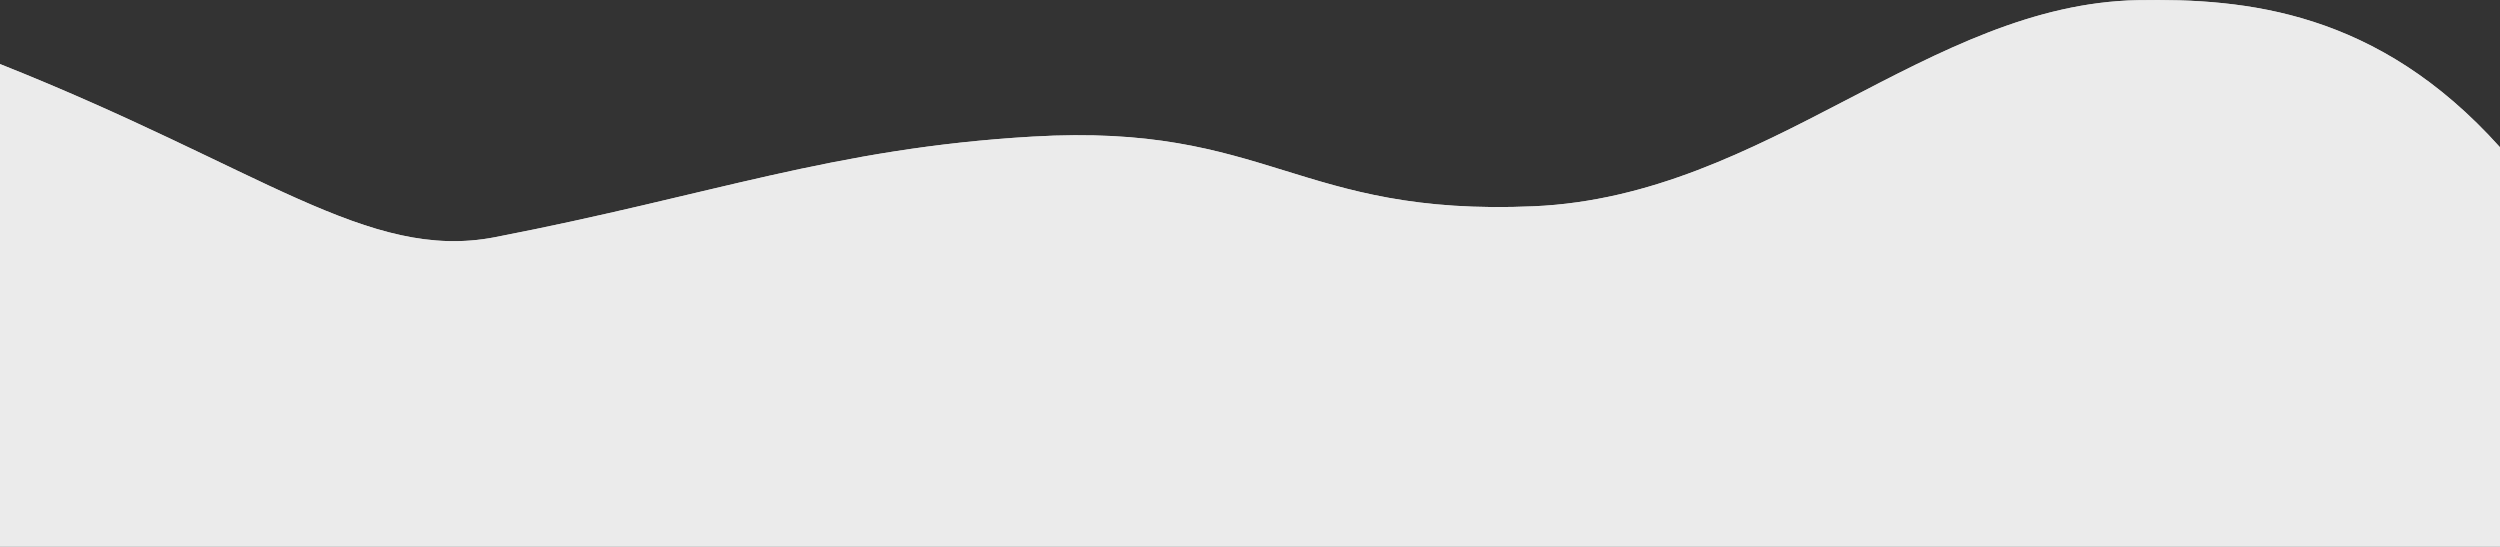 <svg xmlns="http://www.w3.org/2000/svg" viewBox="0 0 1920 420"><rect x="0" y="0" width="1920" height="420" fill="#333333" stroke="none"/><defs><style>.cls-1{opacity:0.9;}.cls-2,.cls-3{fill:#fff;}.cls-3{opacity:0.8;}</style></defs><g id="Layer_1" data-name="Layer 1" class="cls-1"><path id="_80" data-name="80" class="cls-2" d="M1642,660.13c-160.93,2.91-284.9,150.42-464,158.29-181.69,8-203.61-64.15-385-53.51-154,9-246,45-413,77.29C282.54,861,201,789.08,0,709.18V1080H1920V773.09C1826,668.31,1724.75,658.64,1642,660.13Z" transform="translate(0 -660)"/><path id="_80-2" data-name="80" class="cls-3" d="M1642,660.13c-160.93,2.91-284.9,150.42-464,158.29-181.69,8-203.61-64.15-385-53.51-154,9-246,45-413,77.29C282.54,861,201,789.08,0,709.18V1080H1920V773.09C1826,668.31,1724.75,658.64,1642,660.13Z" transform="translate(0 -660)"/></g></svg>